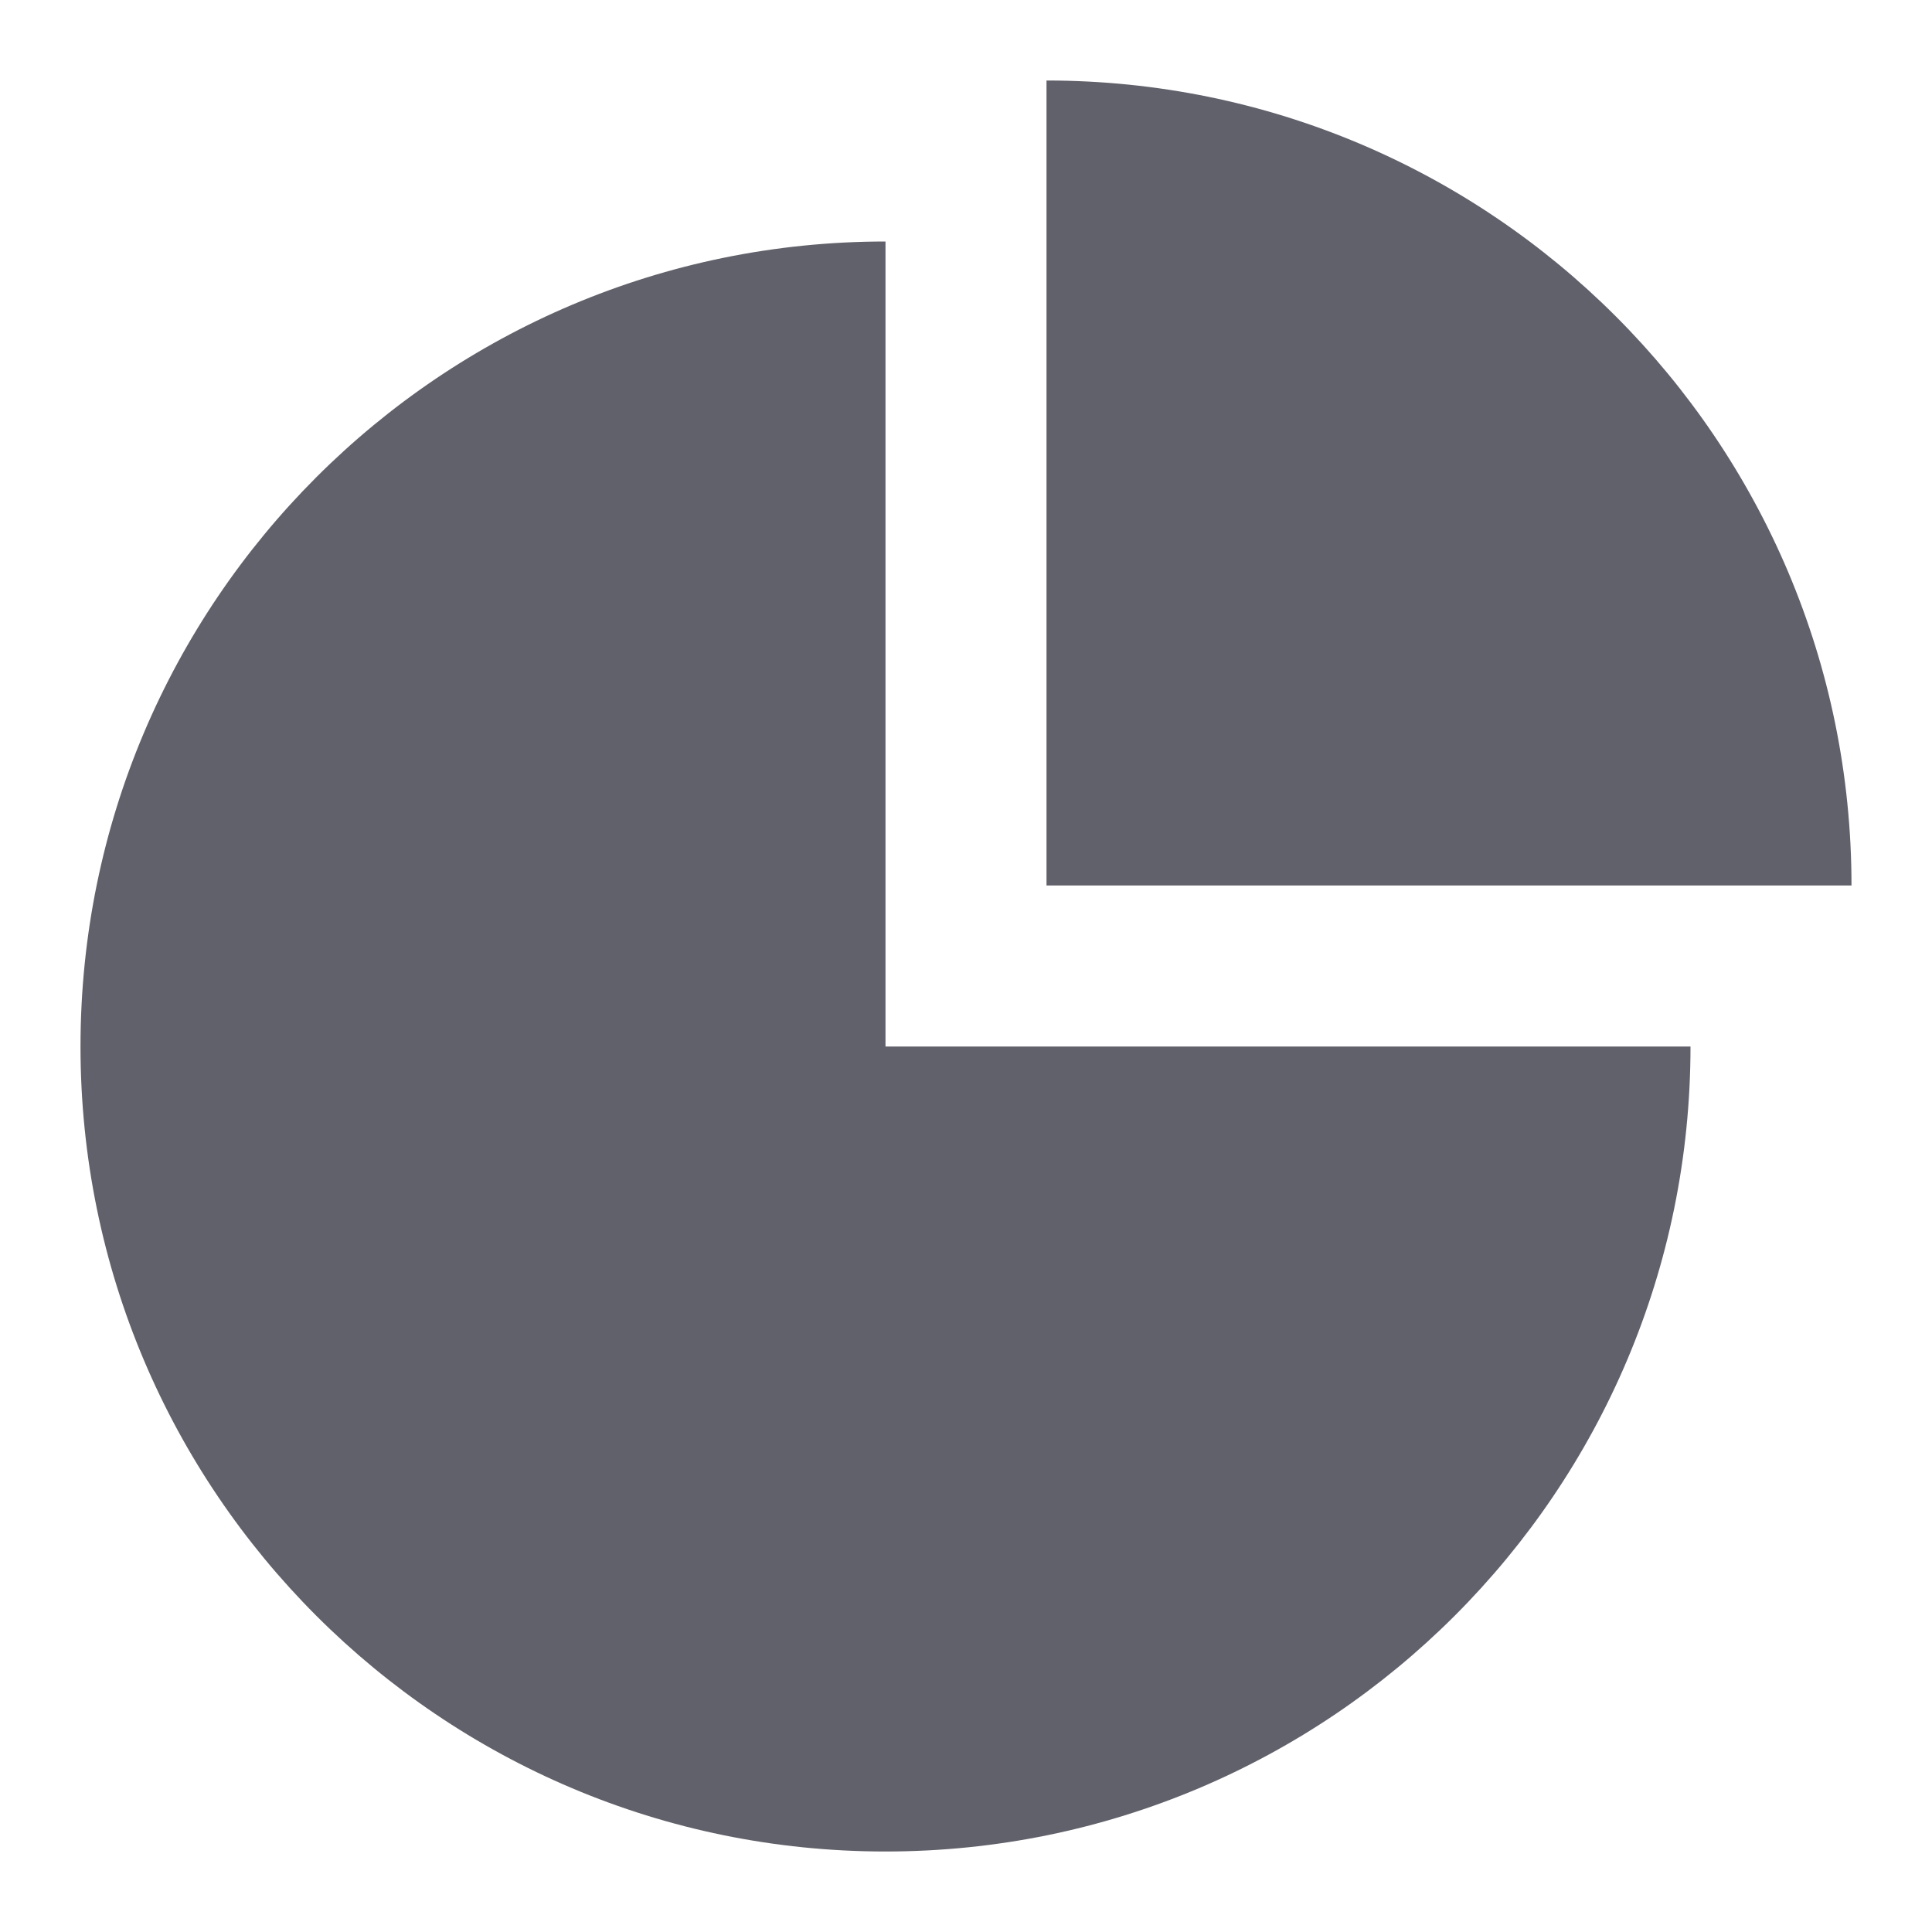 <svg xmlns="http://www.w3.org/2000/svg" height="24" width="24" viewBox="0 0 24 24"> <path d="M11 3C5.477 3 1 7.477 1 13C1 18.523 5.477 23 11 23C16.523 23 21 18.523 21 13H11V3Z" fill="#61616b"></path> <path d="M13 1V11H23C23 5.477 18.523 1 13 1Z" fill="#61616b" data-color="color-2"></path></svg>